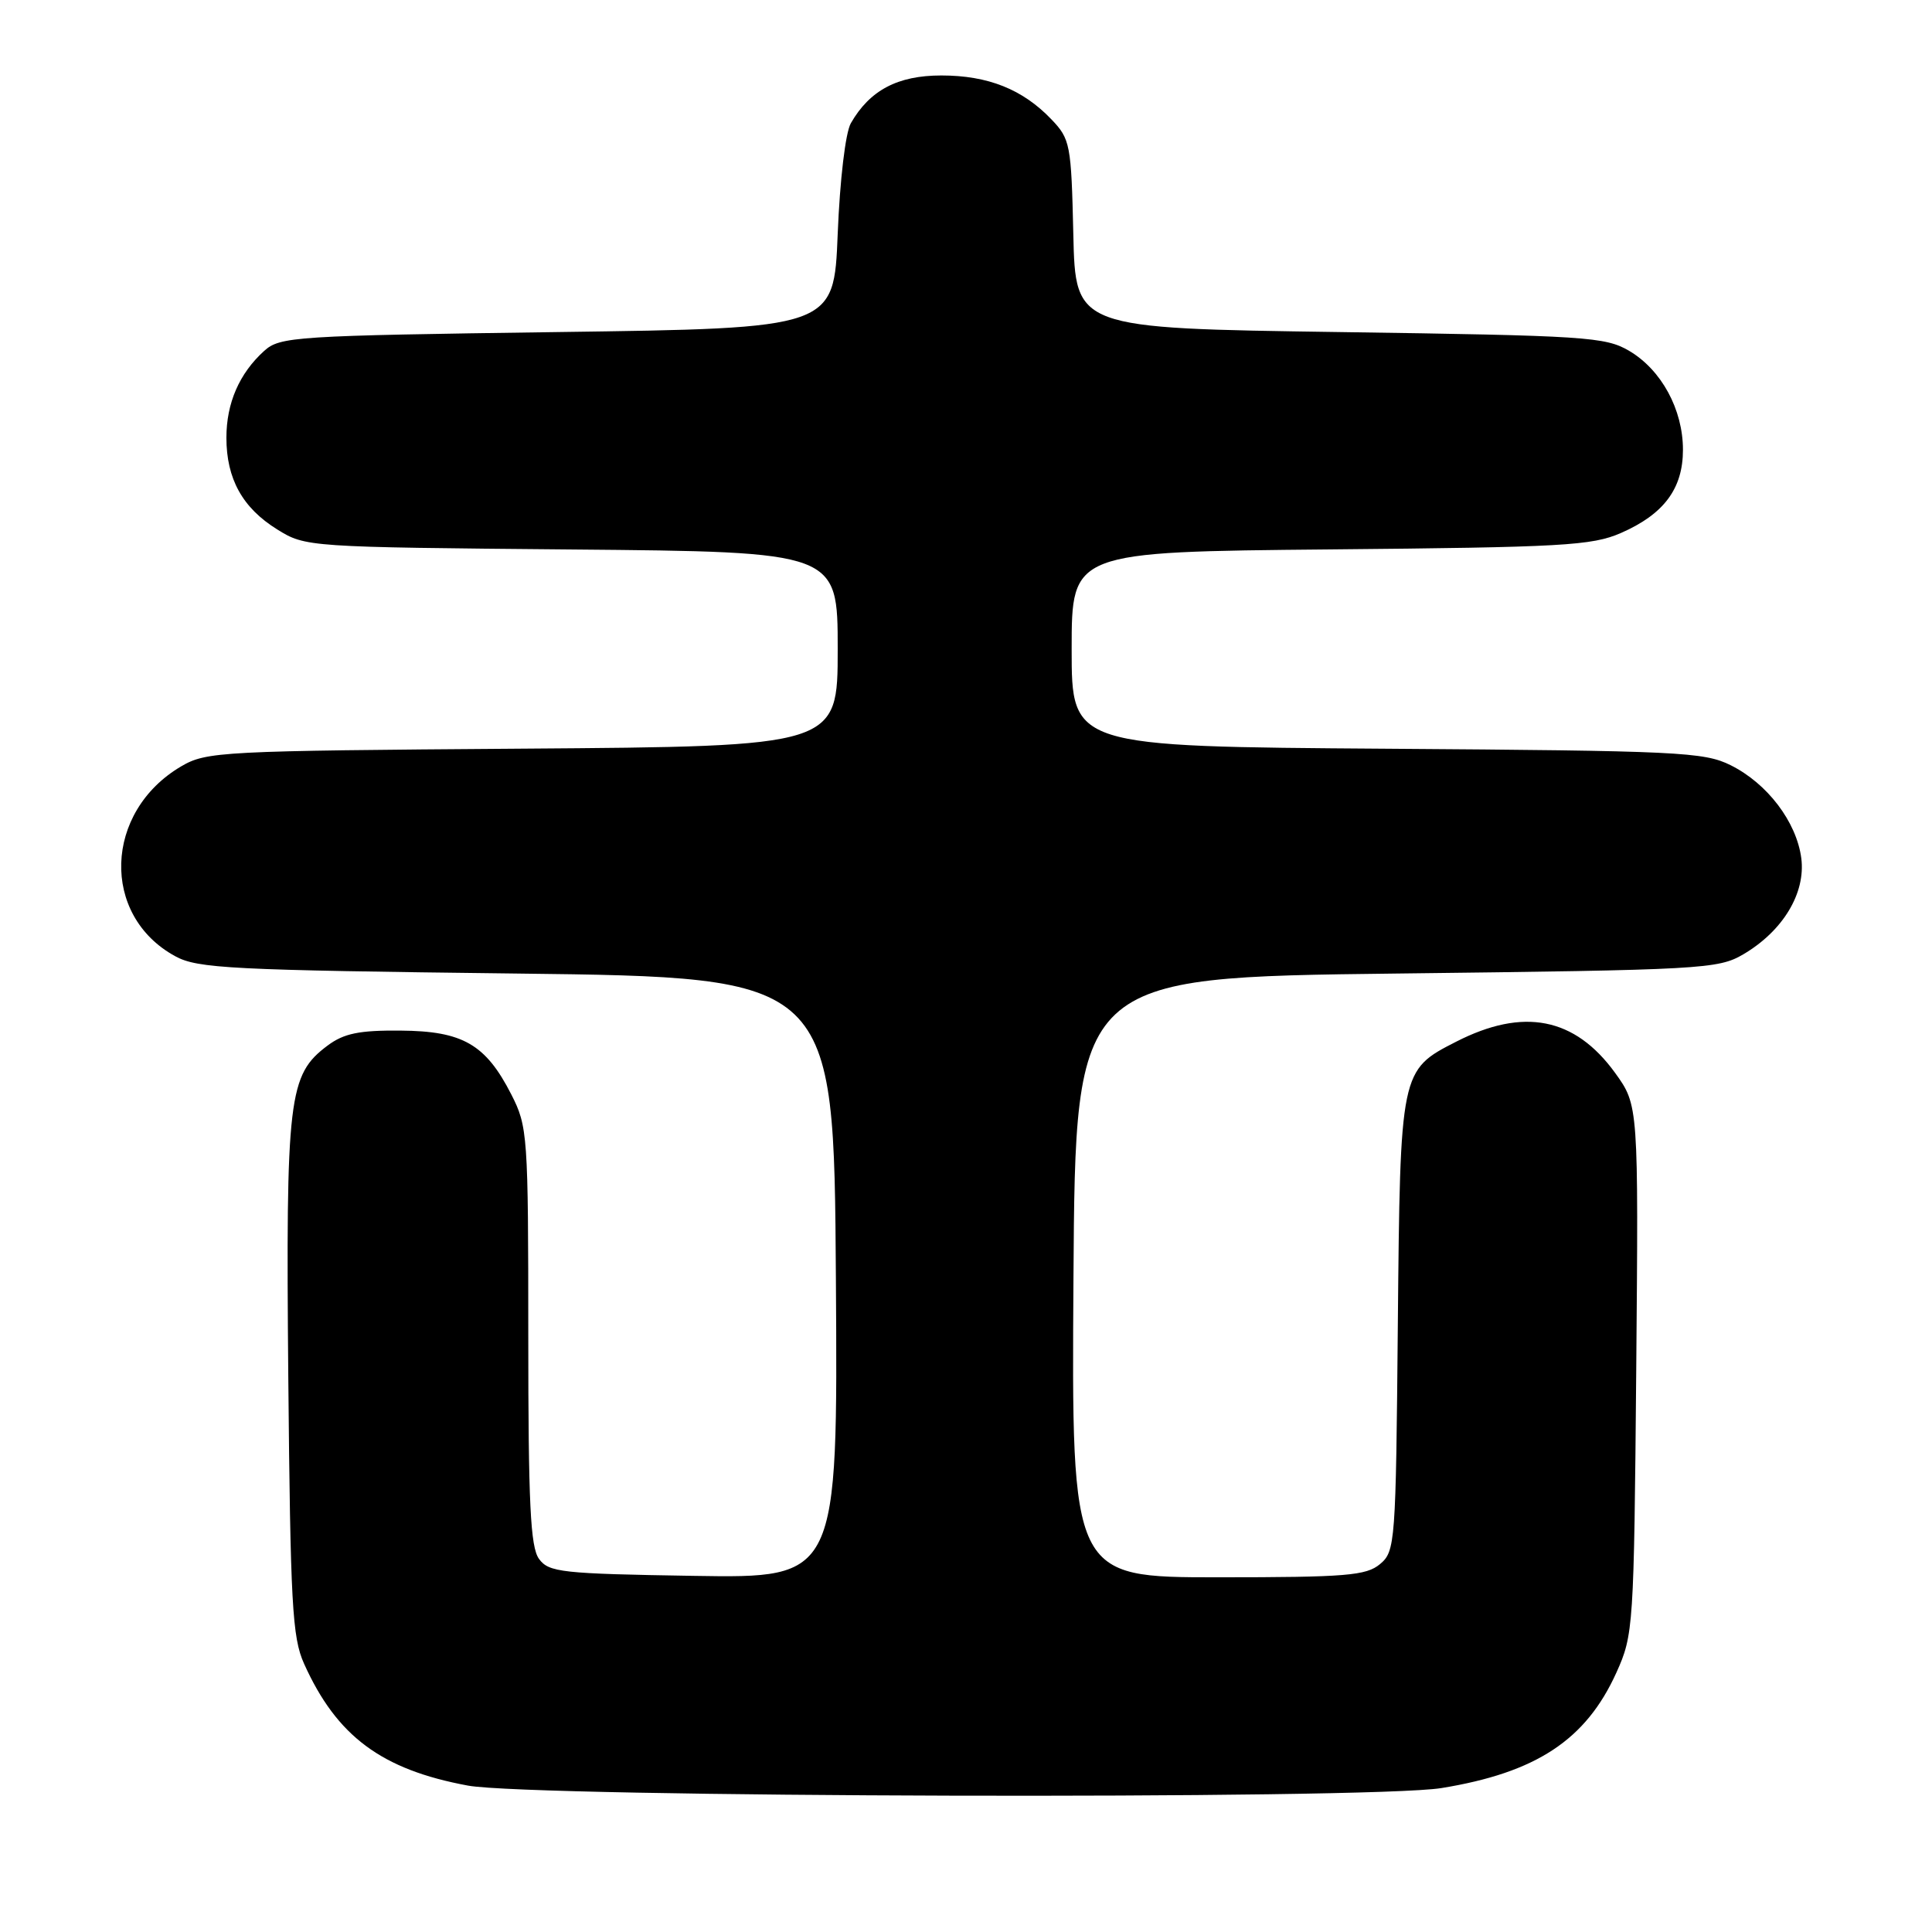 <?xml version="1.0" encoding="UTF-8" standalone="no"?>
<!DOCTYPE svg PUBLIC "-//W3C//DTD SVG 1.1//EN" "http://www.w3.org/Graphics/SVG/1.1/DTD/svg11.dtd" >
<svg xmlns="http://www.w3.org/2000/svg" xmlns:xlink="http://www.w3.org/1999/xlink" version="1.1" viewBox="0 0 256 256">
 <g >
 <path fill="currentColor"
d=" M 190.99 236.93 C 203.56 234.89 210.14 230.55 214.18 221.63 C 216.44 216.62 216.51 215.65 216.81 181.48 C 217.11 146.46 217.11 146.46 214.00 142.15 C 208.67 134.81 201.87 133.47 192.95 138.03 C 185.55 141.80 185.53 141.89 185.22 175.50 C 184.96 204.51 184.88 205.56 182.86 207.25 C 181.03 208.78 178.39 209.00 161.38 209.00 C 141.98 209.00 141.98 209.00 142.24 169.25 C 142.50 129.50 142.50 129.50 185.00 129.00 C 225.59 128.52 227.66 128.41 231.00 126.45 C 236.25 123.36 239.28 118.34 238.68 113.71 C 238.04 108.89 234.18 103.81 229.31 101.39 C 225.79 99.64 222.34 99.48 183.75 99.21 C 142.00 98.92 142.00 98.92 142.00 86.02 C 142.00 73.12 142.00 73.12 176.25 72.80 C 207.01 72.52 210.94 72.30 214.77 70.63 C 220.47 68.14 223.00 64.76 223.00 59.60 C 223.00 54.26 220.15 49.02 215.89 46.50 C 212.72 44.63 210.20 44.47 177.50 44.00 C 142.50 43.50 142.50 43.50 142.22 31.02 C 141.95 19.12 141.81 18.42 139.32 15.82 C 135.51 11.83 130.91 10.00 124.73 10.00 C 118.95 10.00 115.25 11.95 112.74 16.33 C 112.03 17.58 111.29 23.79 111.00 31.00 C 110.50 43.50 110.50 43.50 73.85 44.00 C 39.00 44.48 37.10 44.60 35.00 46.50 C 31.71 49.48 30.00 53.41 30.00 58.00 C 30.00 63.44 32.13 67.30 36.73 70.15 C 40.47 72.48 40.76 72.50 75.75 72.81 C 111.00 73.12 111.00 73.12 111.00 86.01 C 111.00 98.90 111.00 98.90 69.25 99.20 C 29.22 99.49 27.36 99.58 24.00 101.55 C 13.77 107.57 13.33 121.31 23.21 126.70 C 26.18 128.33 30.53 128.55 68.50 129.00 C 110.50 129.50 110.50 129.50 110.76 169.31 C 111.02 209.12 111.02 209.12 91.93 208.81 C 74.38 208.53 72.72 208.34 71.42 206.56 C 70.28 204.99 70.00 199.26 70.00 177.02 C 70.00 150.37 69.92 149.27 67.75 145.02 C 64.35 138.37 61.32 136.62 53.08 136.56 C 47.60 136.51 45.57 136.93 43.41 138.54 C 38.21 142.43 37.87 145.30 38.20 182.50 C 38.48 212.48 38.72 216.97 40.29 220.45 C 44.61 230.06 50.55 234.48 62.00 236.60 C 70.52 238.18 181.54 238.47 190.99 236.93 Z "/>
</g>
</svg>